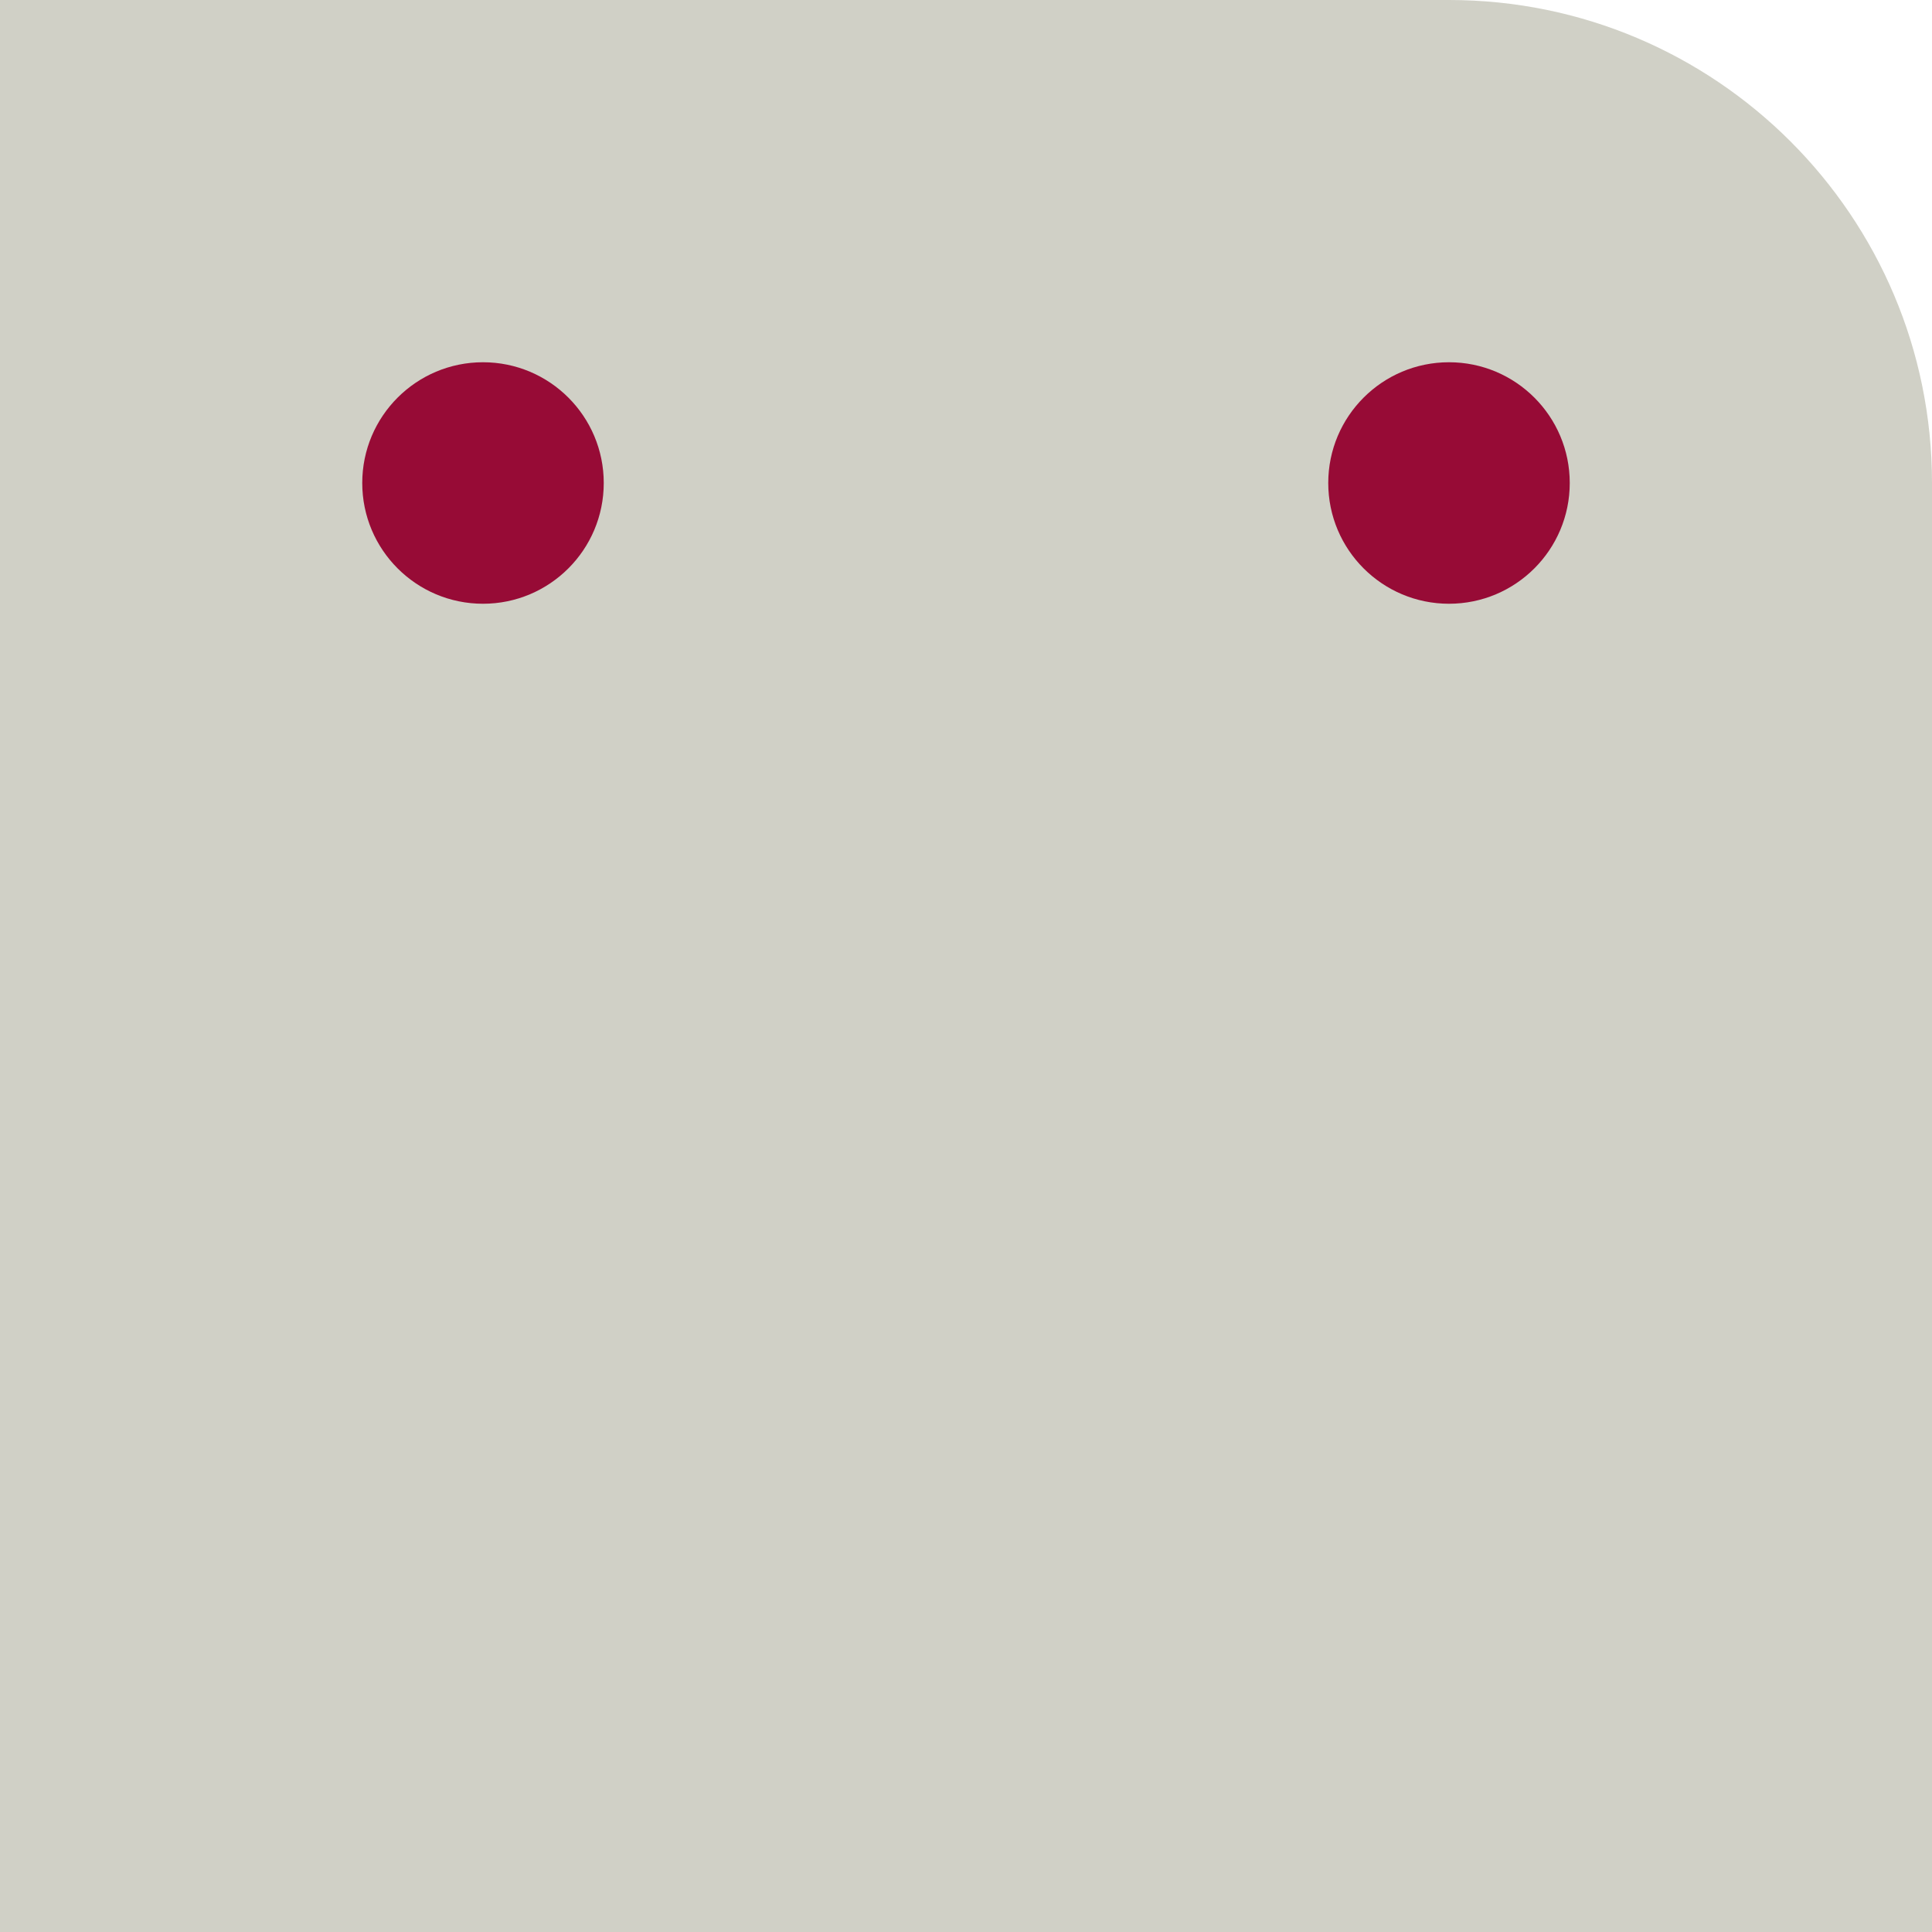 <svg width="64" height="64" viewBox="0 0 64 64" fill="none" xmlns="http://www.w3.org/2000/svg">
<g clip-path="url(#clip0_22:7833)">
<path d="M48 -6.99382e-07C56.837 -3.13124e-07 64 7.163 64 16L64 64L-2.79753e-06 64L0 -2.79753e-06L48 -6.99382e-07Z" fill="#D0D0C6"/>
<circle cx="16" cy="16" r="4" fill="#970B36"/>
<circle cx="48" cy="16" r="4" fill="#970B36"/>
</g>
<defs>
<clipPath id="clip0_22:7833">
<rect width="64" height="64" fill="white"/>
</clipPath>
</defs>
</svg>

